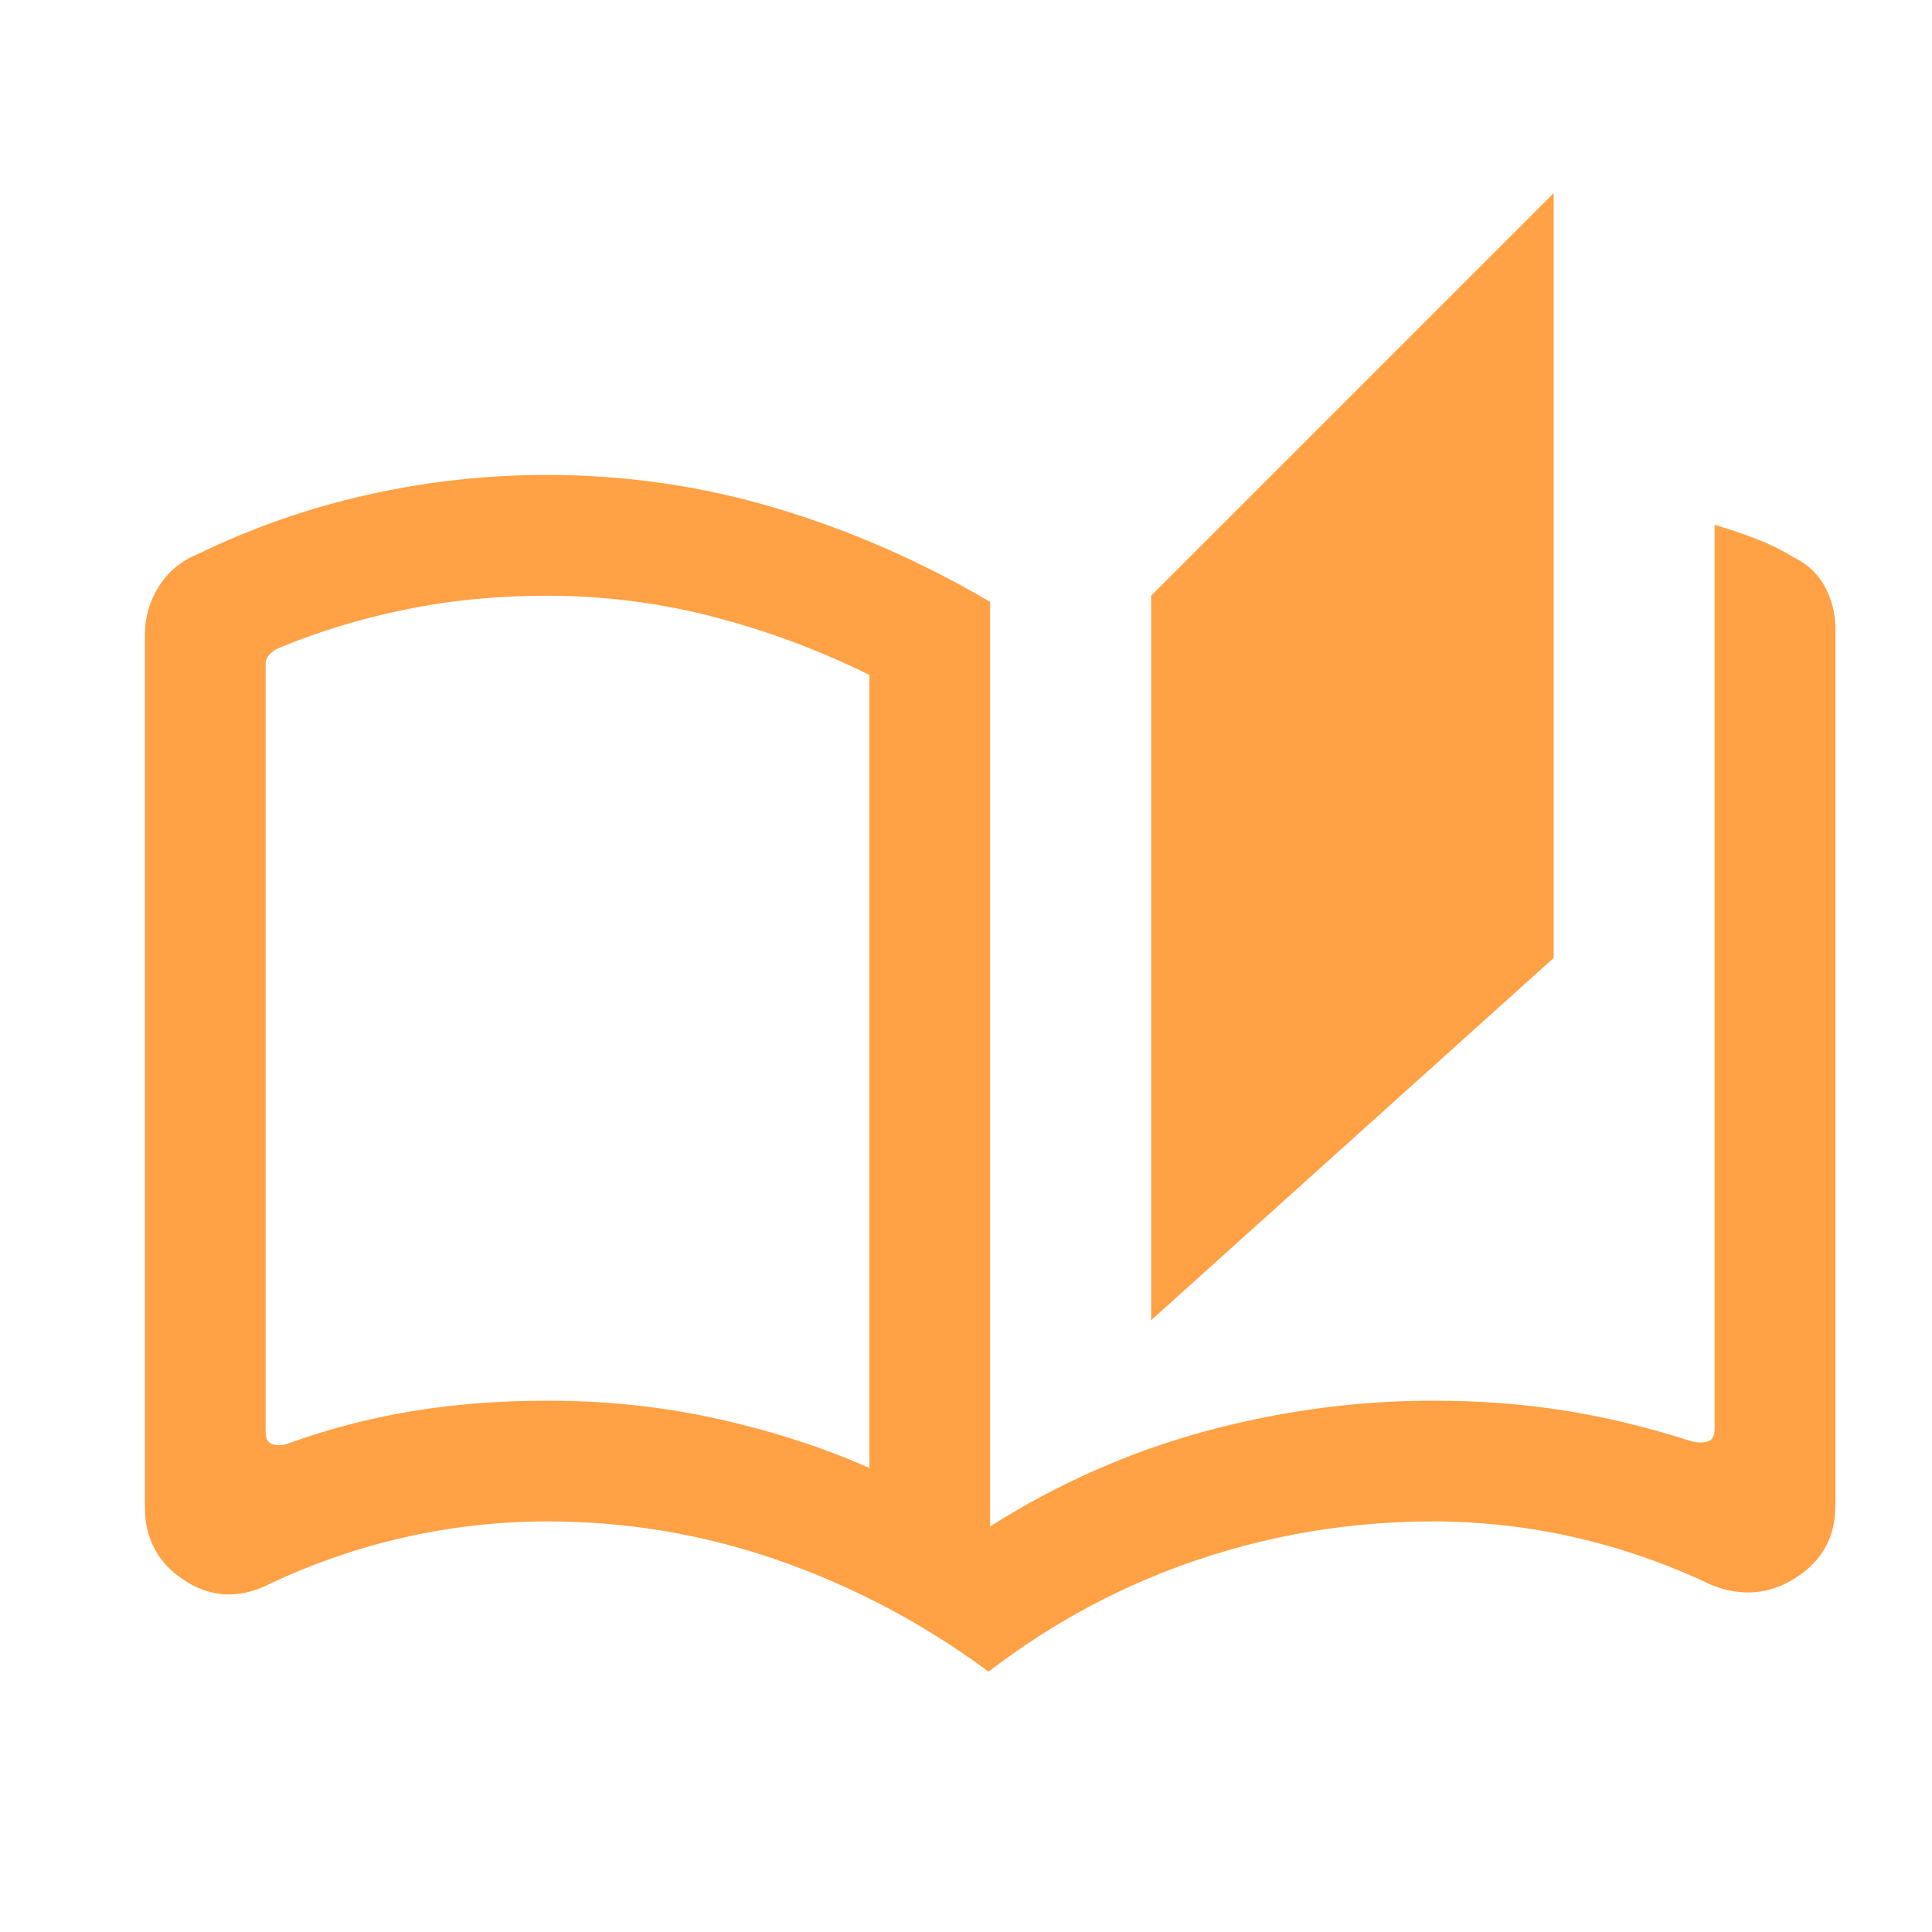 <svg width="35" height="35" viewBox="0 0 35 35" fill="none" xmlns="http://www.w3.org/2000/svg">
<mask id="mask0_818_1285" style="mask-type:alpha" maskUnits="userSpaceOnUse" x="0" y="0" width="35" height="35">
<rect width="35" height="35" fill="#D9D9D9"/>
</mask>
<g mask="url(#mask0_818_1285)">
<path d="M17.909 30.283C16.733 29.415 15.47 28.745 14.118 28.272C12.766 27.799 11.366 27.562 9.917 27.562C9.027 27.562 8.153 27.661 7.294 27.858C6.436 28.055 5.609 28.346 4.812 28.729C4.293 28.968 3.798 28.933 3.329 28.622C2.86 28.312 2.625 27.873 2.625 27.304V11.498C2.625 11.184 2.708 10.894 2.875 10.628C3.041 10.361 3.272 10.167 3.567 10.046C4.554 9.565 5.583 9.205 6.654 8.965C7.724 8.724 8.812 8.604 9.917 8.604C11.336 8.604 12.717 8.805 14.062 9.207C15.406 9.609 16.698 10.175 17.937 10.904V27.652C19.168 26.874 20.466 26.3 21.831 25.93C23.197 25.56 24.573 25.375 25.958 25.375C26.796 25.375 27.587 25.434 28.332 25.552C29.077 25.669 29.847 25.855 30.642 26.11C30.745 26.138 30.84 26.14 30.929 26.117C31.018 26.093 31.062 26.016 31.062 25.885V9.507C31.315 9.582 31.561 9.665 31.801 9.757C32.042 9.848 32.276 9.963 32.504 10.102C32.753 10.223 32.939 10.401 33.063 10.635C33.188 10.868 33.25 11.119 33.25 11.386V27.276C33.25 27.845 33.008 28.282 32.525 28.587C32.042 28.893 31.526 28.931 30.978 28.701C30.191 28.327 29.375 28.044 28.531 27.851C27.687 27.659 26.829 27.562 25.958 27.562C24.5 27.562 23.085 27.792 21.715 28.251C20.345 28.71 19.076 29.387 17.909 30.283ZM20.854 23.917V10.792L28.146 3.5V17.354L20.854 23.917ZM15.75 26.595V12.227C14.836 11.775 13.889 11.423 12.909 11.17C11.929 10.918 10.932 10.792 9.917 10.792C9.017 10.792 8.163 10.874 7.355 11.04C6.546 11.205 5.787 11.435 5.079 11.728C5.004 11.756 4.941 11.796 4.89 11.848C4.838 11.899 4.812 11.962 4.812 12.037V25.936C4.812 26.067 4.857 26.144 4.946 26.167C5.034 26.191 5.13 26.184 5.233 26.146C5.953 25.886 6.695 25.693 7.458 25.566C8.222 25.439 9.042 25.375 9.917 25.375C11.007 25.375 12.048 25.488 13.041 25.713C14.034 25.938 14.937 26.232 15.75 26.595Z" fill="#FFA144"/>
</g>
</svg>
